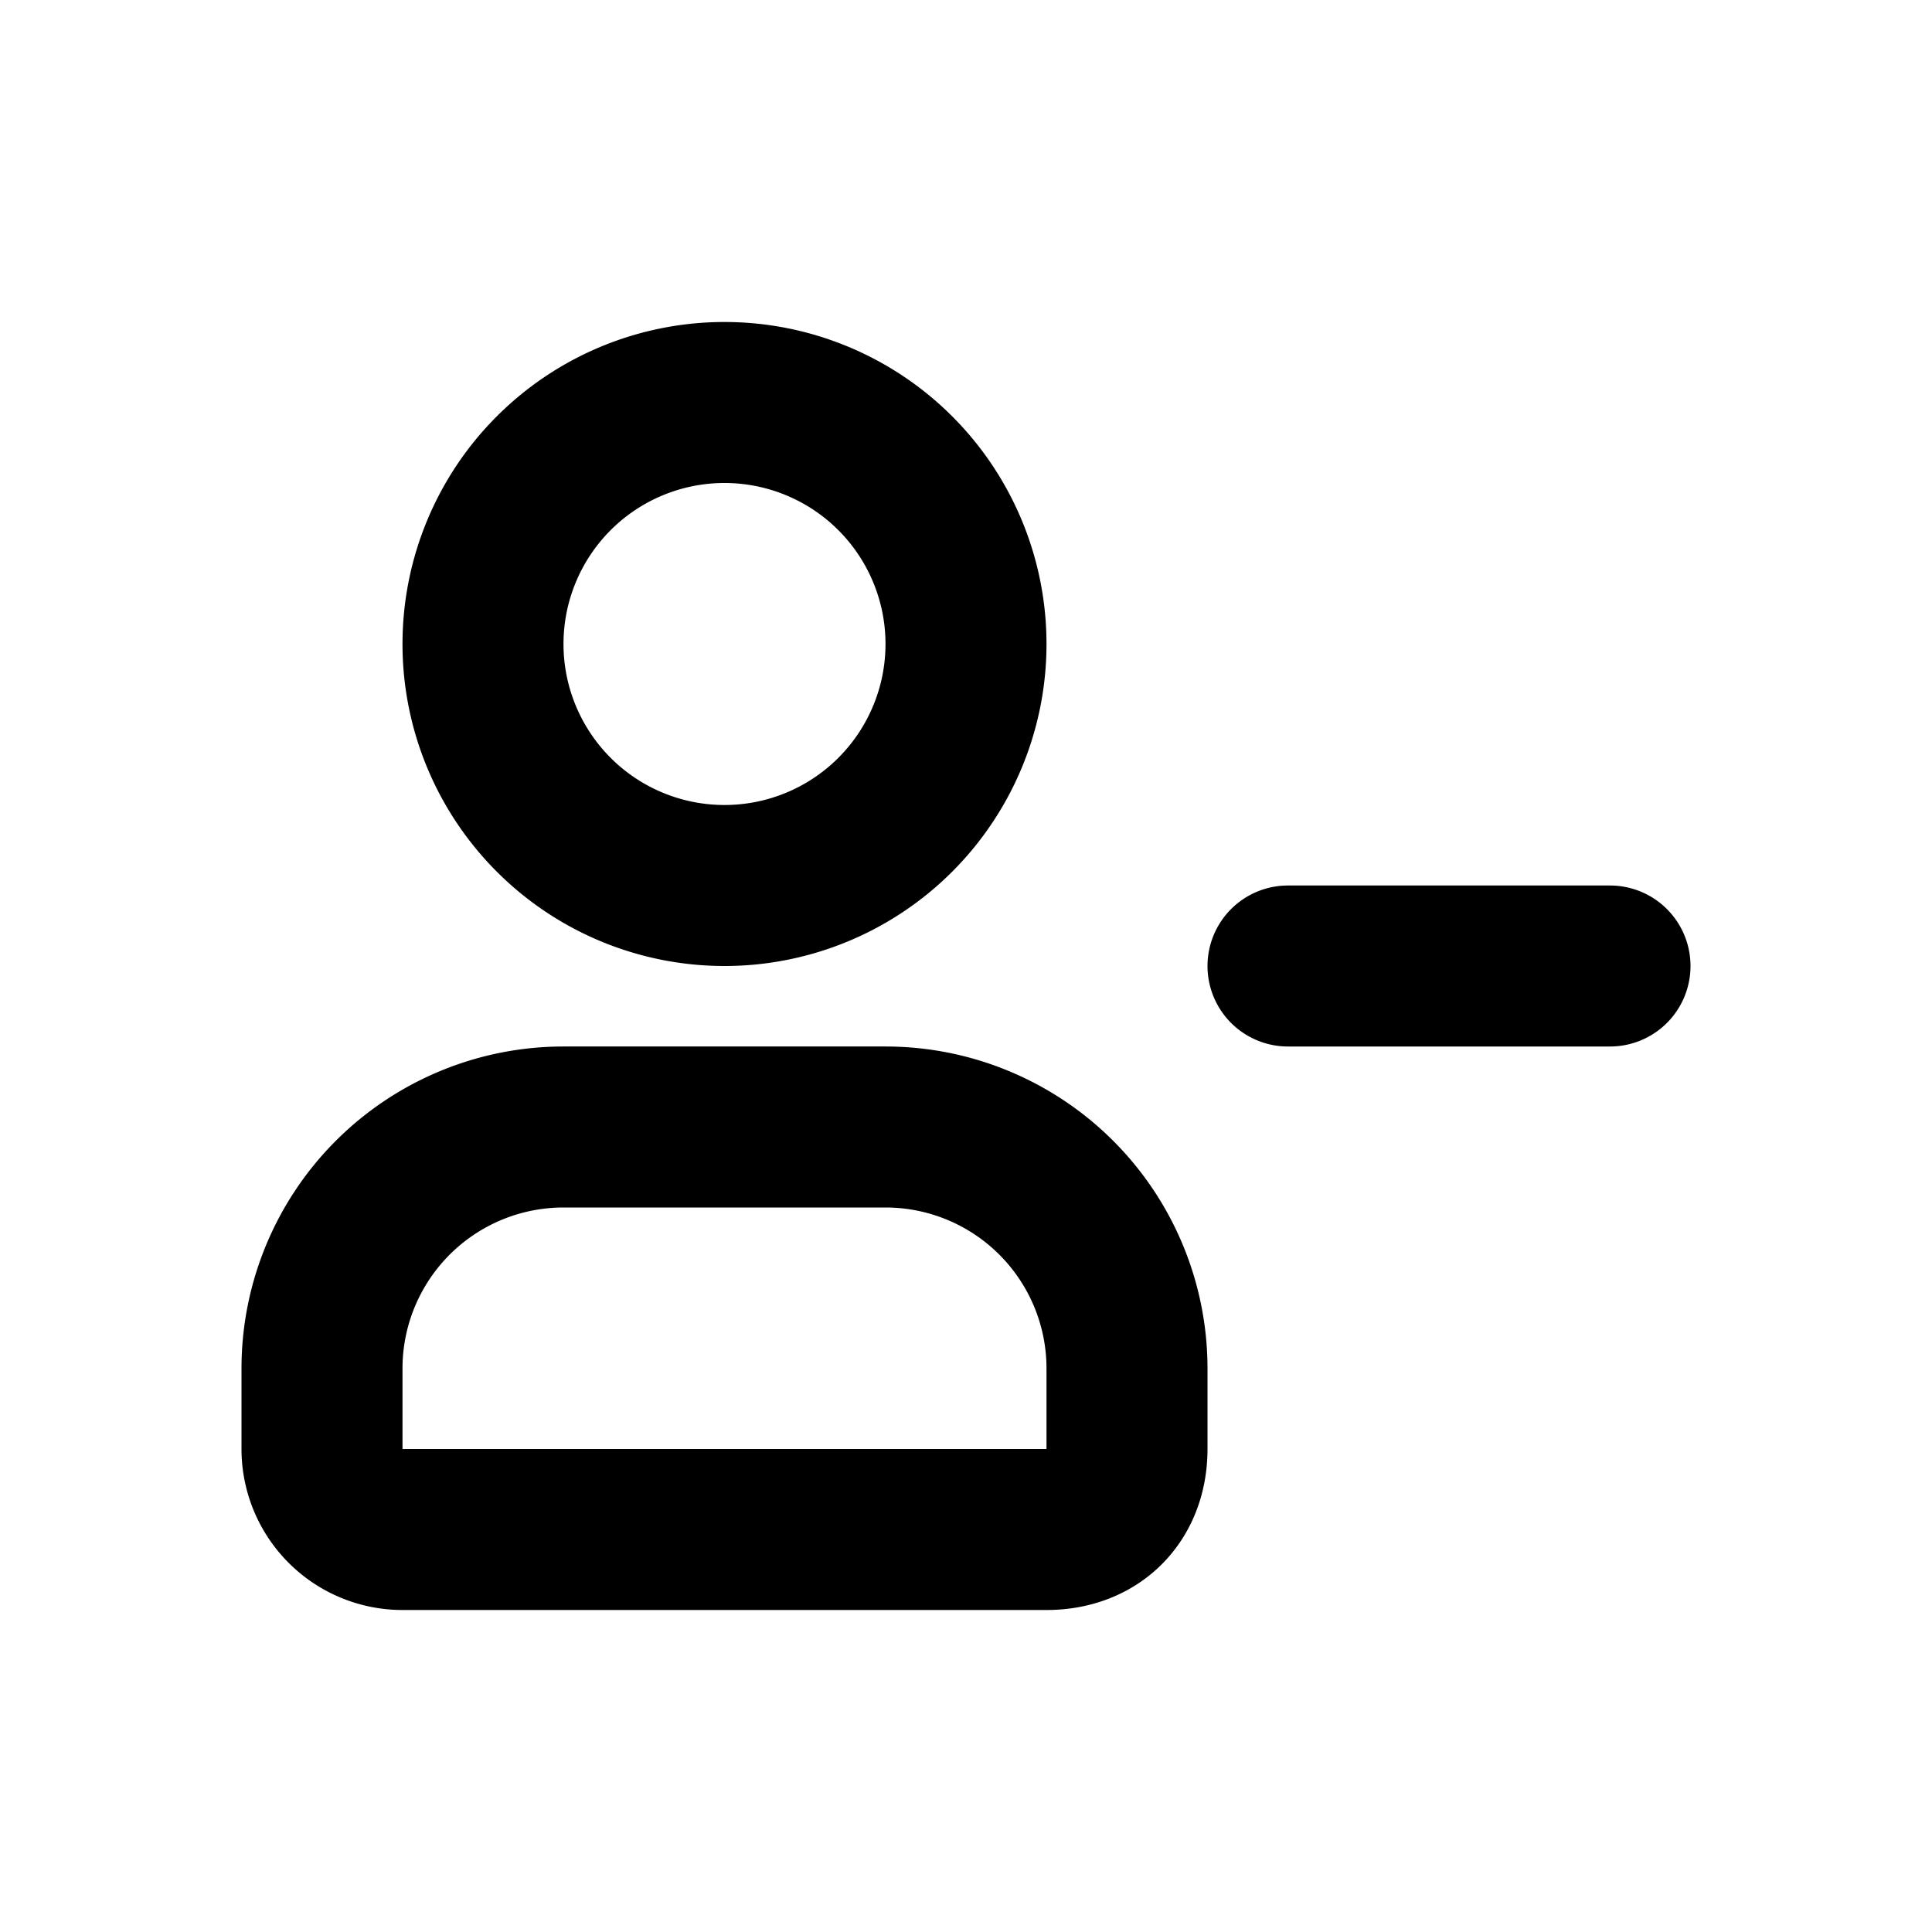 <svg xmlns="http://www.w3.org/2000/svg" width="24" height="24" fill="none" viewBox="0 0 24 24">
  <path stroke="currentColor" stroke-linecap="round" stroke-linejoin="round" stroke-width="2" d="M16 12h4M4 18v-1a3 3 0 0 1 3-3h4a3 3 0 0 1 3 3v1c0 .6-.4 1-1 1H5a1 1 0 0 1-1-1Zm8-10a3 3 0 1 1-6 0 3 3 0 0 1 6 0Z"/>
</svg>
